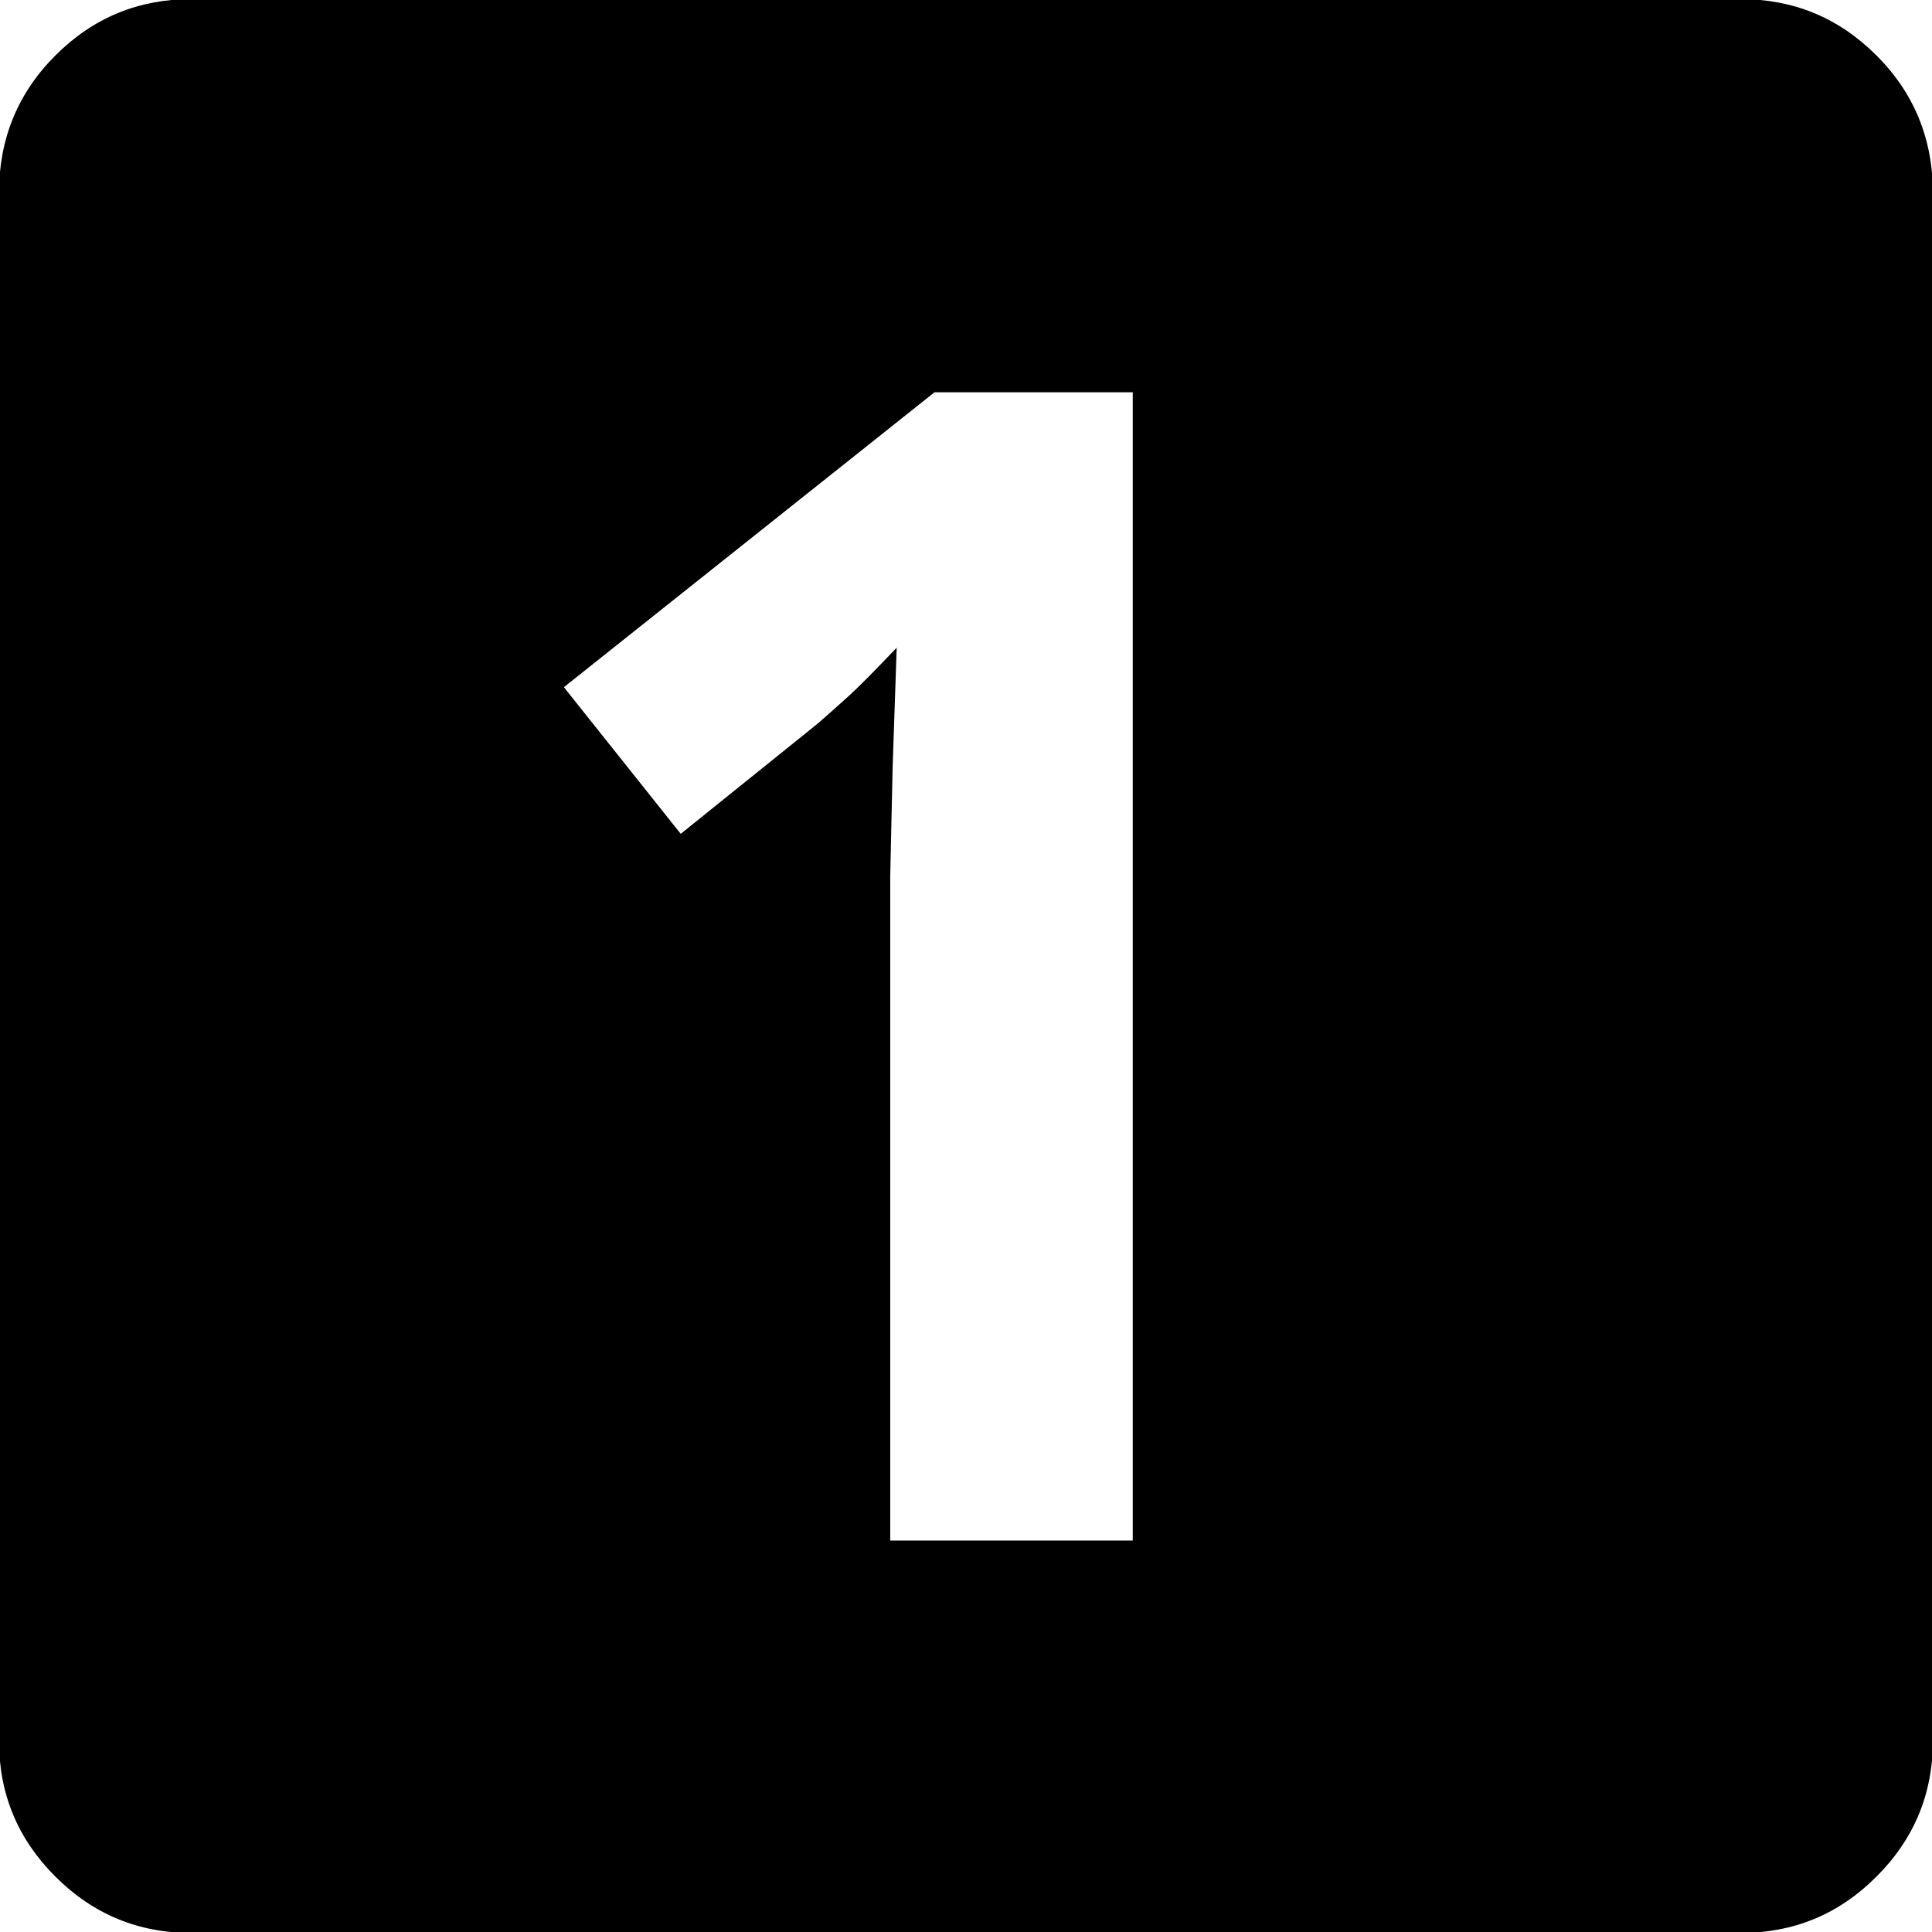<svg xmlns="http://www.w3.org/2000/svg" viewBox="0 0 32 32"><path d="M31.081.919c.627.627.934 1.388.934 2.282v25.625c0 .881-.307 1.628-.934 2.256s-1.375.934-2.256.934H3.173c-.881 0-1.628-.307-2.256-.934s-.934-1.375-.934-2.256V3.201c0-.894.307-1.655.934-2.282s1.375-.934 2.256-.934h25.652c.881 0 1.628.307 2.256.934zM18.776 6.497h-3.297L9.34 11.382l1.935 2.429 2.189-1.762c.12-.093.294-.254.534-.467s.521-.507.854-.854l-.067 1.975-.04 1.802v11.011h4.017V6.497z"/></svg>